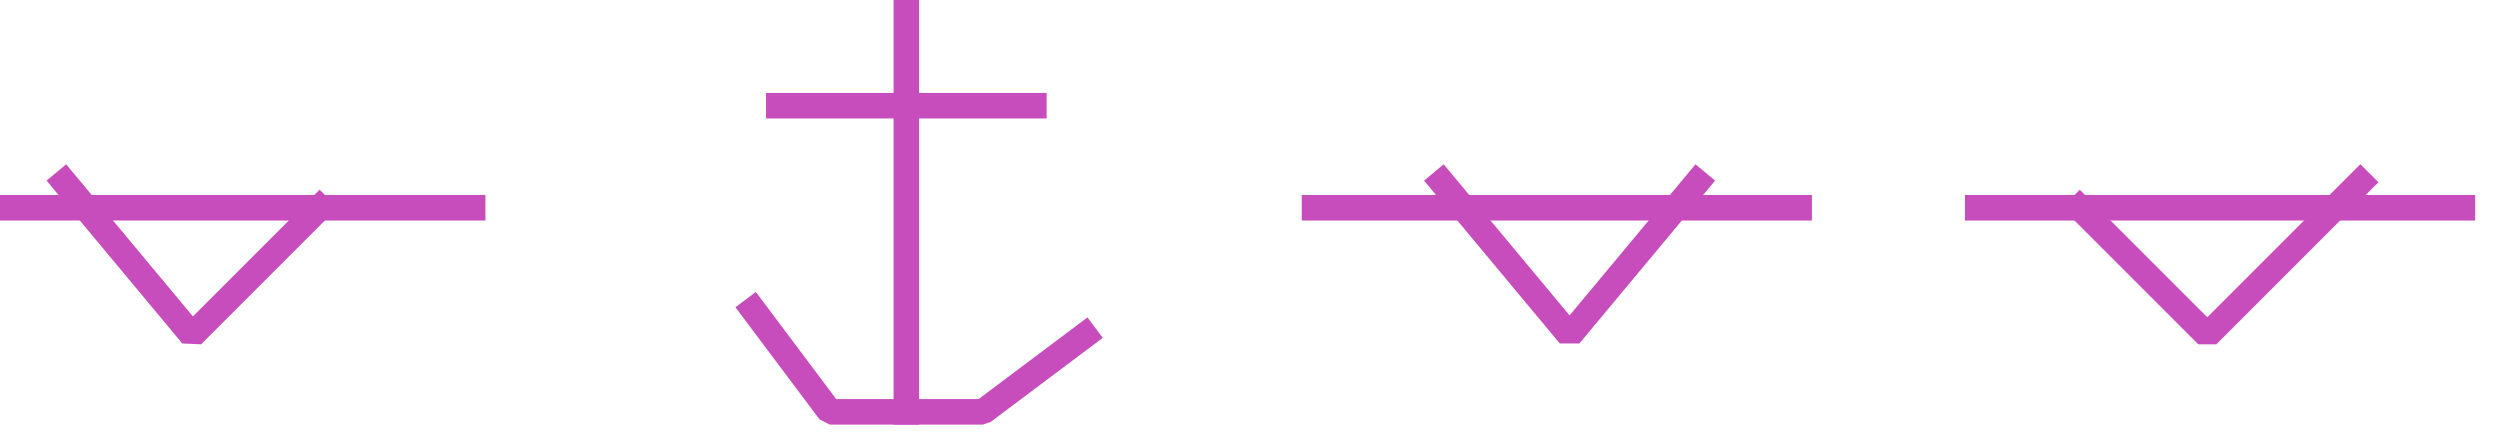 <?xml version="1.0" encoding="UTF-8" standalone="no"?>
<svg width="34.572mm" height="5.997mm"
 viewBox="0 0 98 17"
 xmlns="http://www.w3.org/2000/svg" xmlns:xlink="http://www.w3.org/1999/xlink"  version="1.2" baseProfile="tiny">
<title>ACHARE51</title>
<desc>boundary of an anchorage area</desc>
<defs>
</defs>
<g fill="none" stroke="black" vector-effect="non-scaling-stroke" stroke-width="1" fill-rule="evenodd" stroke-linecap="square" stroke-linejoin="bevel" >

<g fill="none" stroke="#c64dbb" stroke-opacity="1" stroke-width="1" stroke-linecap="square" stroke-linejoin="bevel" transform="matrix(1,0,0,1,0,0)"
font-family="Sans" font-size="10" font-weight="400" font-style="normal" 
>
<path fill-rule="evenodd" d="M35.528,0.144 L35.528,16.144"/>
<path fill-rule="evenodd" d="M30.528,4.144 L40.528,4.144"/>
<path fill-rule="evenodd" d="M29.528,12.144 L32.528,16.144 L38.528,16.144 L42.528,13.144"/>
<path fill-rule="evenodd" d="M-0.472,8.144 L18.528,8.144"/>
<path fill-rule="evenodd" d="M77.528,8.144 L96.528,8.144"/>
<path fill-rule="evenodd" d="M81.528,8.144 L86.528,13.144 L92.528,7.144"/>
<path fill-rule="evenodd" d="M51.528,8.144 L70.528,8.144"/>
<path fill-rule="evenodd" d="M56.528,7.144 L61.528,13.144 L66.528,7.144"/>
<path fill-rule="evenodd" d="M2.528,7.144 L7.528,13.144 L12.528,8.144"/>
</g>
</g>
</svg>
